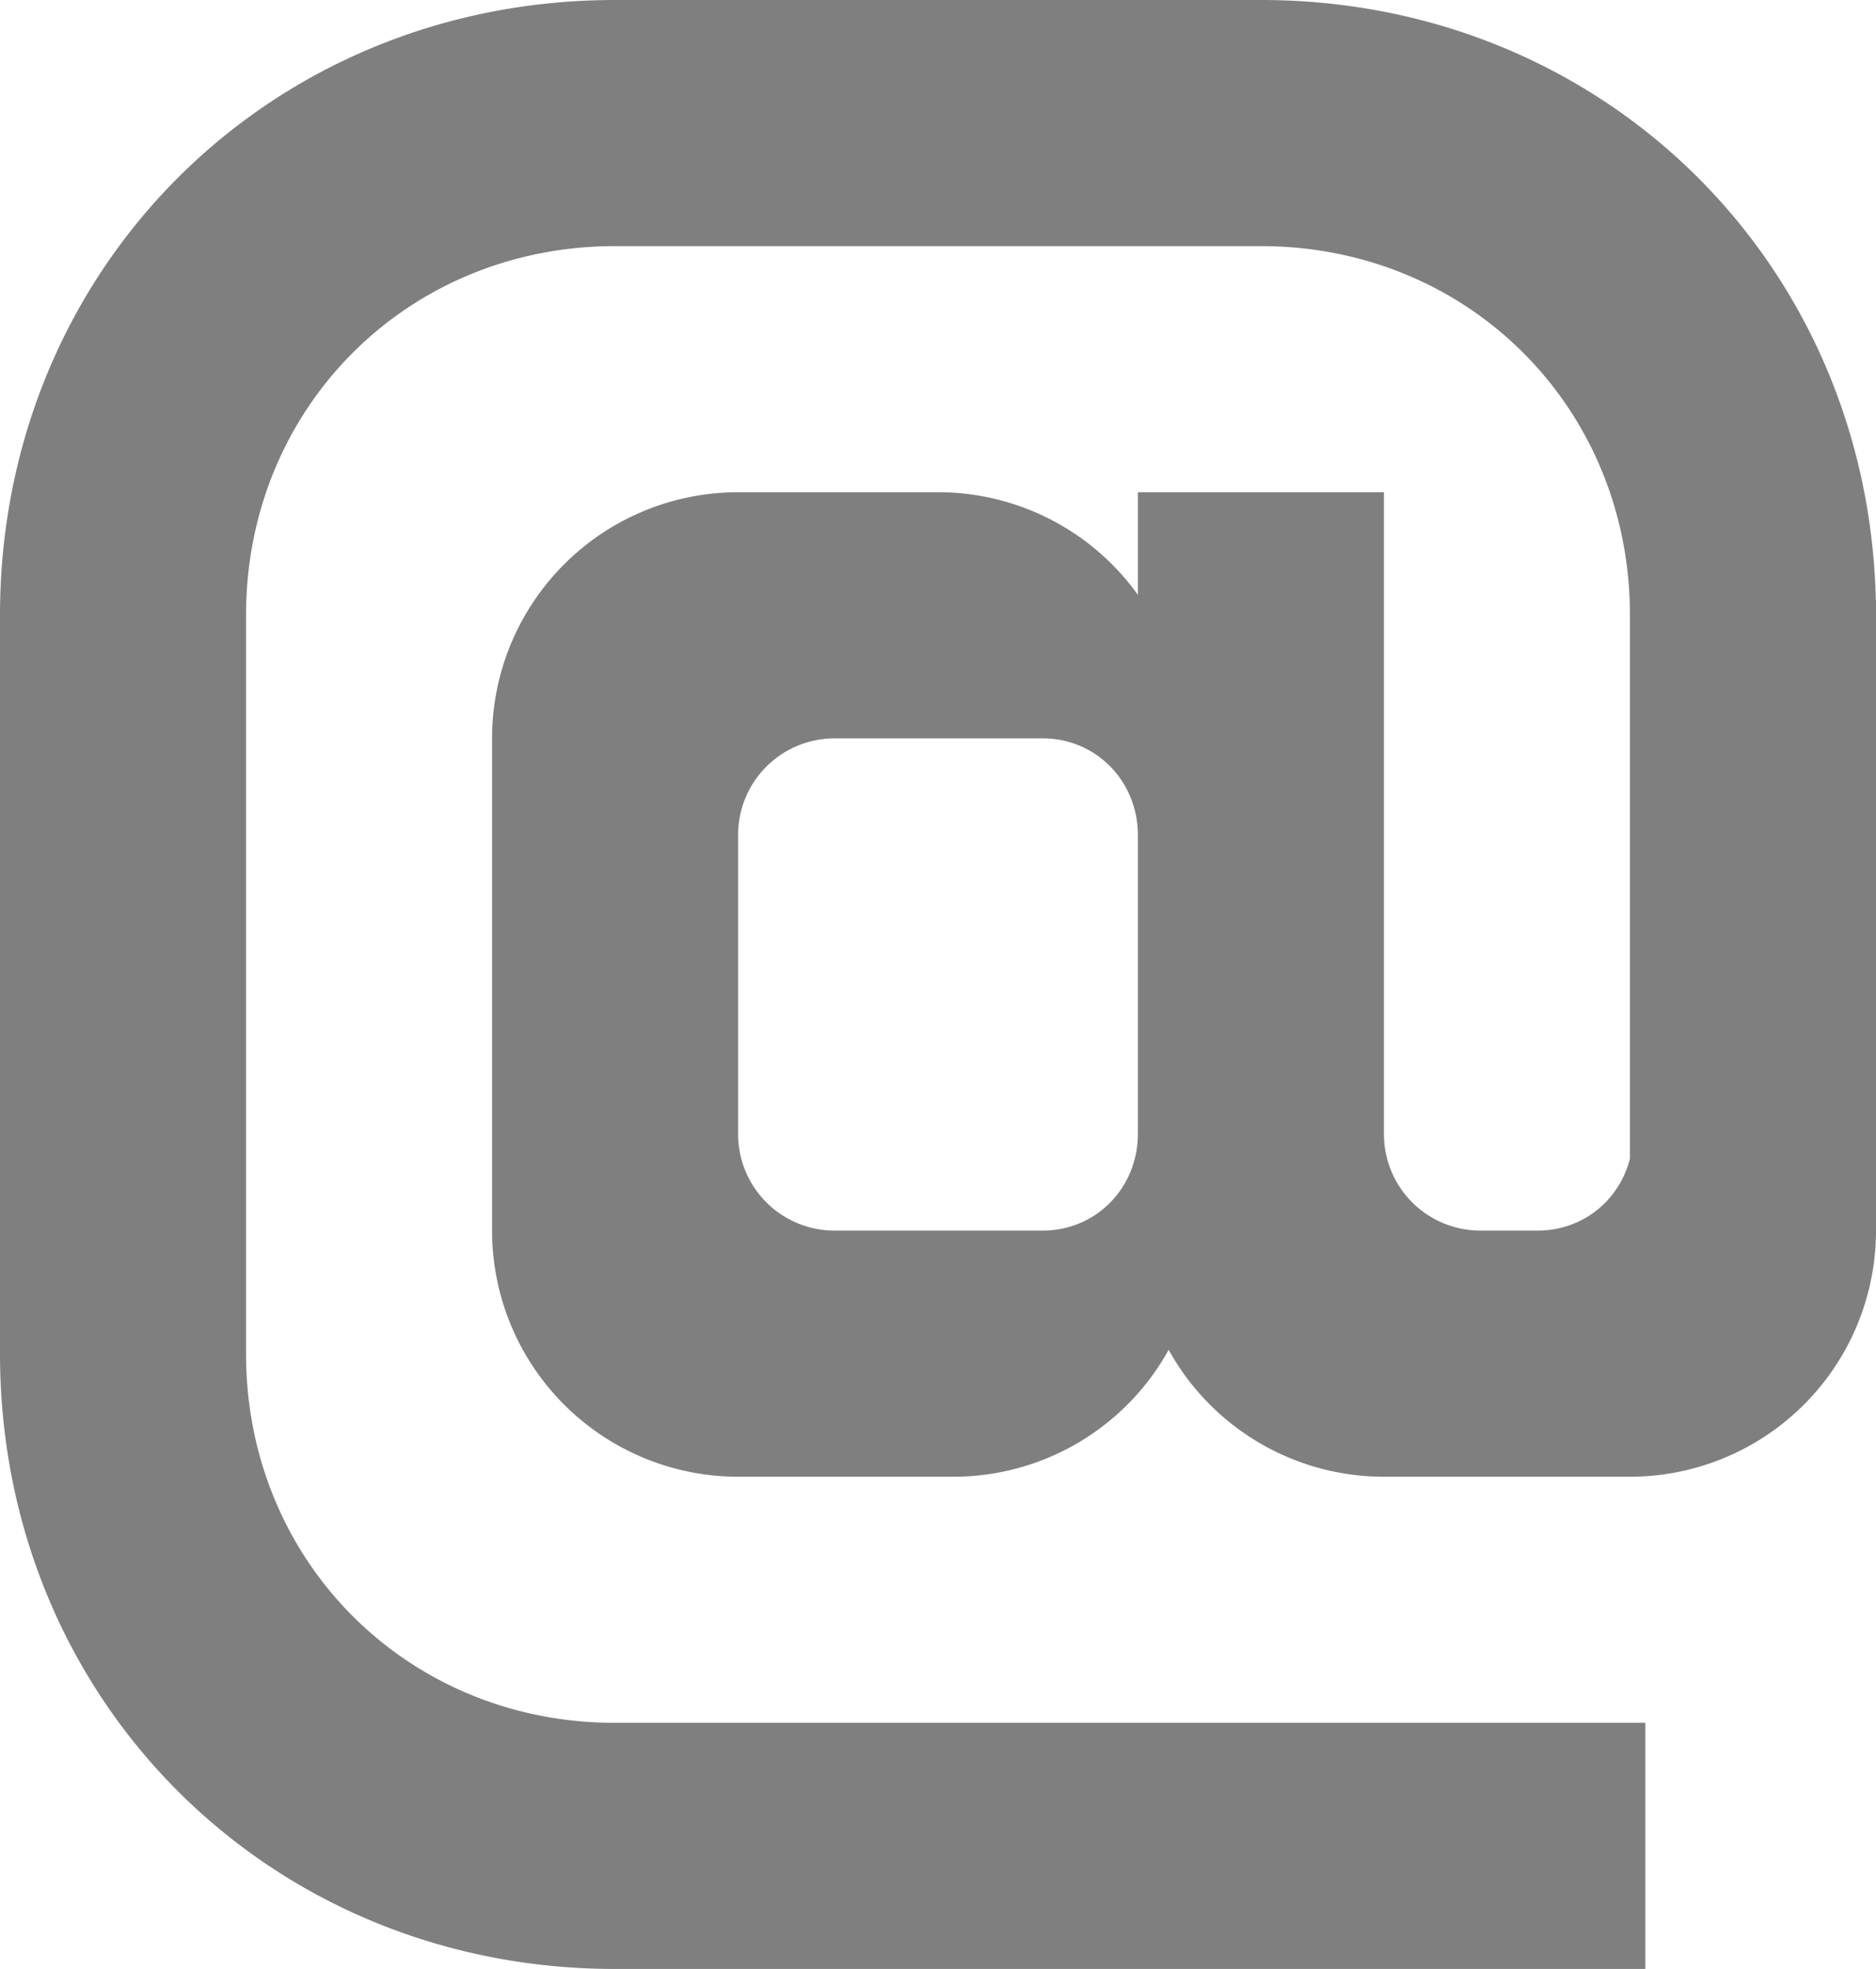<svg xmlns="http://www.w3.org/2000/svg" width="1220" height="1280" viewBox="0 0 1220 1280">
  <title>Asset 140</title>
  <g id="Layer_2" data-name="Layer 2">
    <g id="Basic_Latin" data-name="Basic Latin">
      <path d="M1070,1280V1120H400c-135,0-240-105-240-240V400c0-135,105-240,240-240H820c135,0,240,105,240,240V753.162C1053.155,780.234,1029.404,800,1000,800H963a62.738,62.738,0,0,1-63-63V320H740v66.719A159.786,159.786,0,0,0,610,320H480A160,160,0,0,0,320,480V800A160,160,0,0,0,480,960H620a159.948,159.948,0,0,0,140-82.502A159.948,159.948,0,0,0,900,960h160a160,160,0,0,0,160-160V390l-.119-.03C1214.768,169.821,1041.646,0,820,0H400C175,0,0,175,0,400V880c0,225,175,400,400,400ZM543,800a62.738,62.738,0,0,1-63-63V543a62.738,62.738,0,0,1,63-63H678c35,0,62,28,62,63V737c0,35-27,63-62,63Z" style="fill: #7f7f7f"/>
    </g>
  </g>
</svg>
